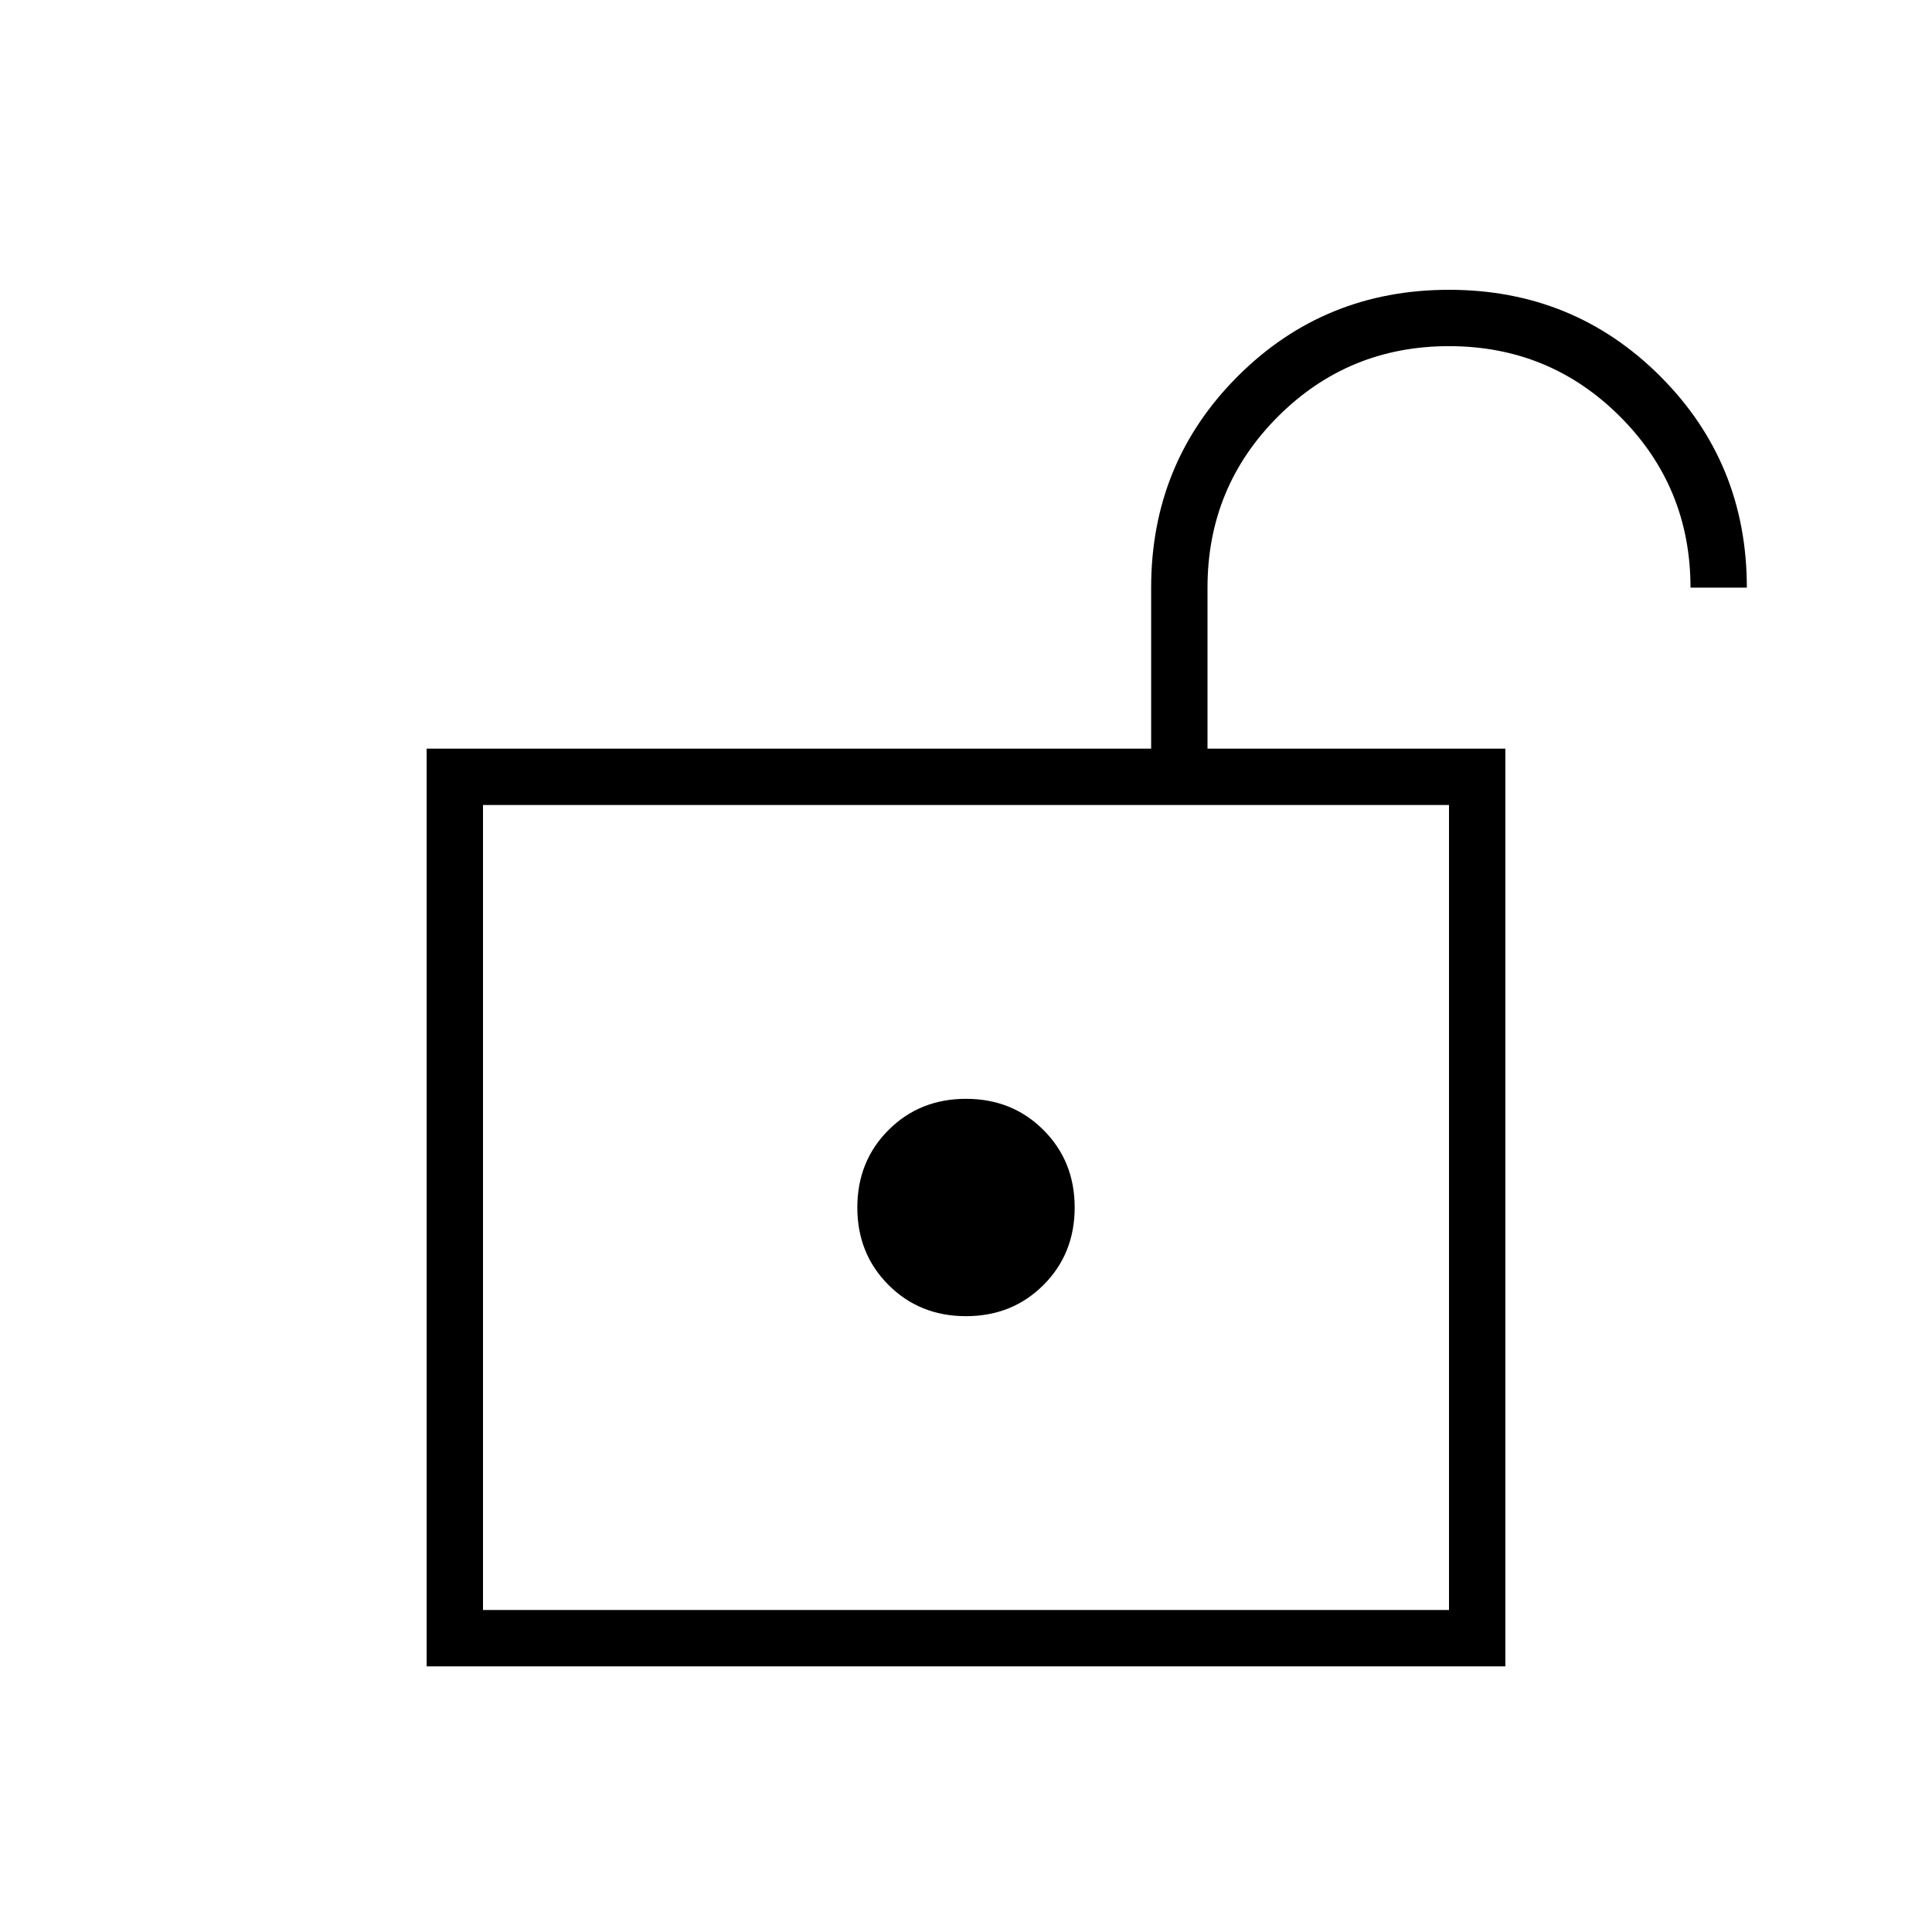 <svg xmlns="http://www.w3.org/2000/svg" height="24" viewBox="0 -960 960 960" width="24"><path d="M240-160h480v-400H240v400Zm240-146q23 0 38.5-15.5T534-360q0-23-15.5-38.5T480-414q-23 0-38.5 15.5T426-360q0 23 15.5 38.5T480-306ZM240-160v-400 400Zm-28 28v-456h360v-80q0-62 43-105t105-43q62 0 105 43t43 105h-28q0-50-35-85t-85-35q-50 0-85 35t-35 85v80h148v456H212Z"/></svg>
